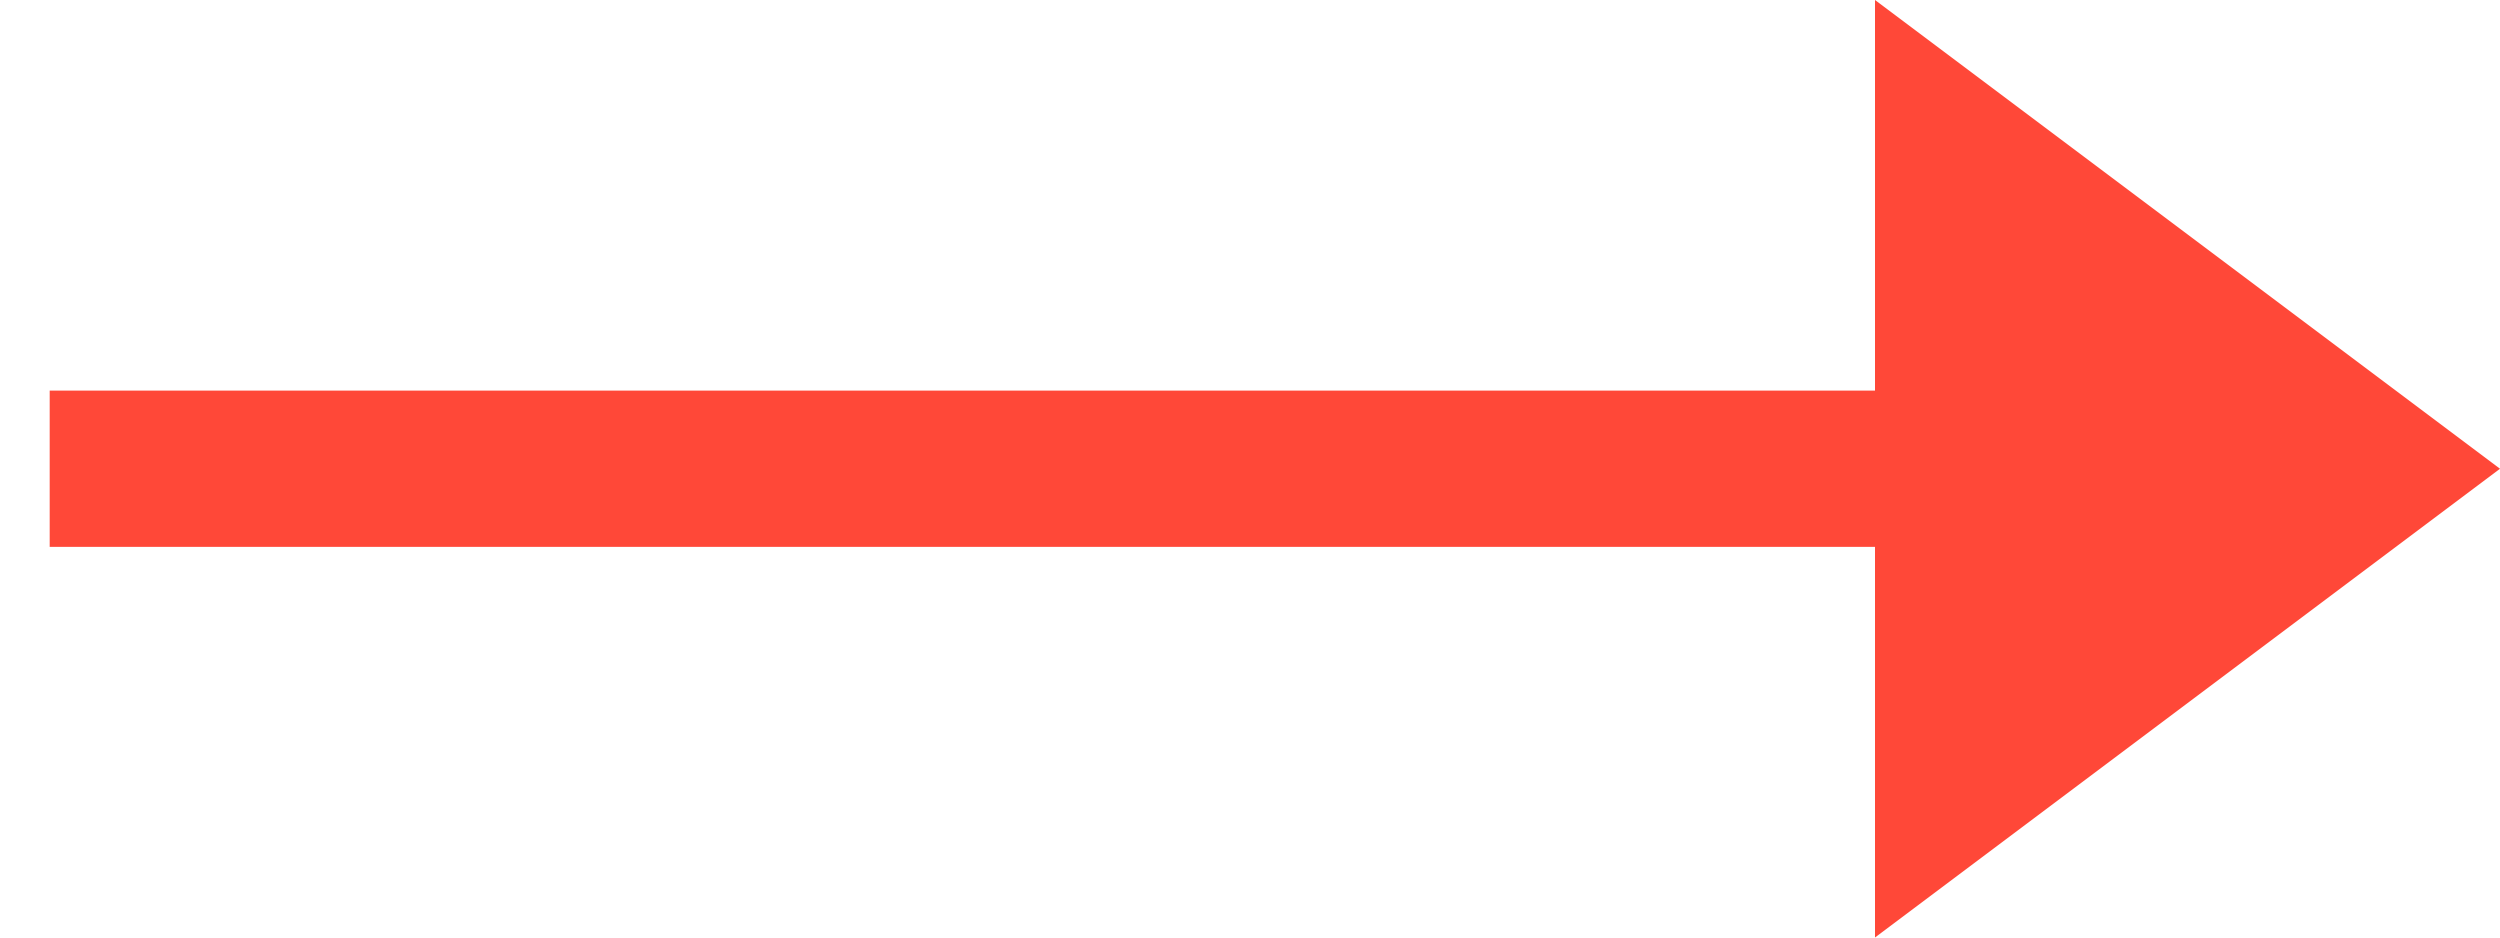 <?xml version="1.0" encoding="UTF-8"?>
<svg width="16px" height="6px" viewBox="0 0 16 6" version="1.1" xmlns="http://www.w3.org/2000/svg" xmlns:xlink="http://www.w3.org/1999/xlink">
    <!-- Generator: Sketch 44 (41411) - http://www.bohemiancoding.com/sketch -->
    <title>Group 27</title>
    <desc>Created with Sketch.</desc>
    <defs></defs>
    <g id="Page-1" stroke="none" stroke-width="1" fill="none" fill-rule="evenodd">
        <g id="Artboard-Copy-6" transform="translate(-1340, -606)">
            <g id="Group-27" transform="translate(1340, 606)">
                <g id="Group-Copy" transform="translate(8, 3) scale(-1, 1) rotate(90) translate(-8, -3) translate(5, -5)">
                    <path d="M3,0.318 L3,13.761" id="Line" stroke="#FF4838"></path>
                    <polygon id="Triangle" fill="#FF4838" transform="translate(3, 14) scale(1, -1) translate(-3, -14) " points="3 12 6 16 0 16"></polygon>
                </g>
            </g>
        </g>
    </g>
</svg>